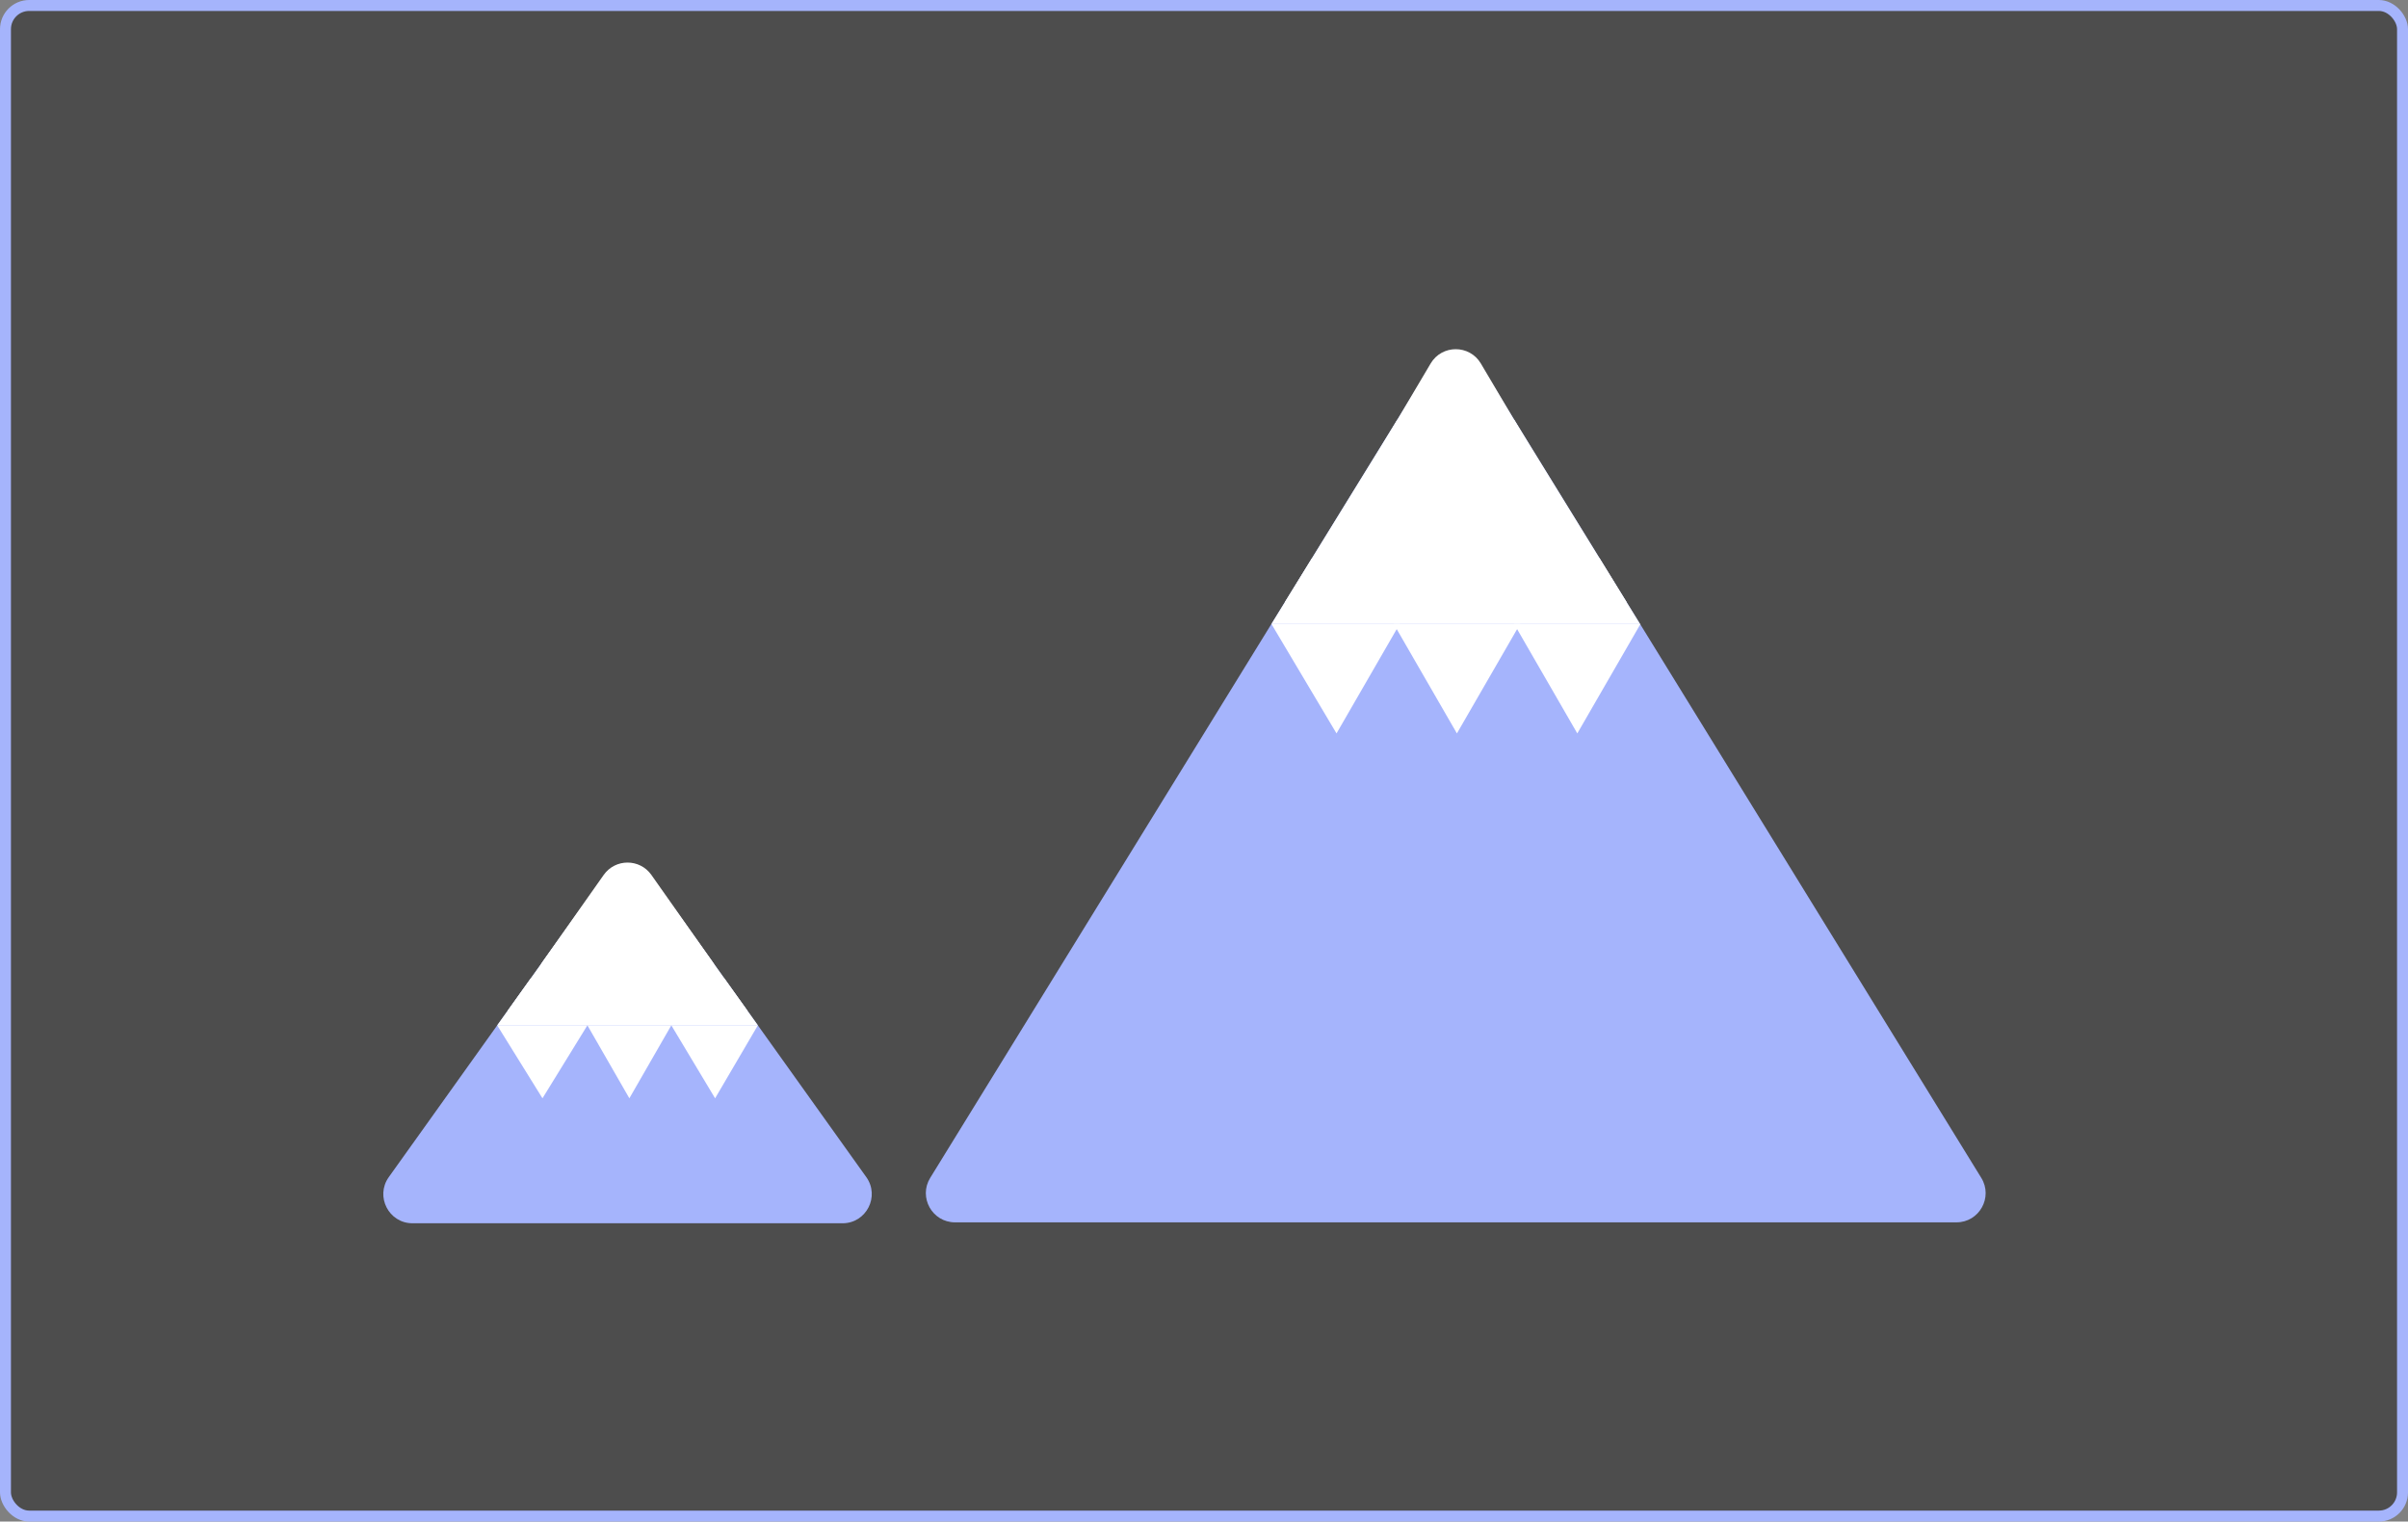 <svg width="660" height="417" viewBox="0 0 660 417" fill="none" xmlns="http://www.w3.org/2000/svg">
<rect x="0" y="0" width="660" height="417" fill="#808080" stroke="none"/>
<rect x="1.5" y="1.5" width="657" height="414" rx="6.5" fill="black" fill-opacity="0.4" stroke="#A5B4FC" stroke-width="3"/>
<path d="M165.491 240.112C168.681 235.646 175.319 235.646 178.509 240.112L237.44 322.6C241.223 327.894 237.438 335.25 230.931 335.25H113.069C106.562 335.25 102.777 327.894 106.56 322.6L165.491 240.112Z" fill="#A5B4FC"/>
<path d="M165.459 239.788C168.646 235.263 175.354 235.263 178.541 239.788L195.165 263.394C198.898 268.694 195.107 276 188.624 276H155.376C148.893 276 145.102 268.694 148.835 263.394L165.459 239.788Z" fill="white"/>
<path d="M392.189 100.056C395.313 94.984 402.687 94.984 405.811 100.056L543.041 322.804C546.324 328.134 542.49 335 536.23 335H261.77C255.51 335 251.676 328.134 254.959 322.804L392.189 100.056Z" fill="#A5B4FC"/>
<path d="M392.116 99.625C395.214 94.393 402.786 94.393 405.884 99.625L426.49 134.424C429.648 139.757 425.804 146.5 419.606 146.5H378.394C372.196 146.5 368.352 139.757 371.51 134.424L392.116 99.625Z" fill="white"/>
<path d="M366 145L415 115L445.816 165H433H366V145Z" fill="white"/>
<path d="M431.816 145L383 115L352.188 165H364.816H431.816V145Z" fill="white"/>
<path d="M399.32 201L382 171H416.641L399.32 201Z" fill="white"/>
<path d="M432.32 201L415 171H449.641L432.32 201Z" fill="white"/>
<path d="M366.32 201L348.477 171H383.641L366.32 201Z" fill="white"/>
<path d="M359.594 153H438.41L449.5 171H348.488L359.594 153Z" fill="white"/>
<path d="M152 263.8L182 245L204.867 277H196.49H152V263.8Z" fill="white"/>
<path d="M192 263.8L162 245L139.152 277H147.406H192V263.8Z" fill="white"/>
<path d="M172.5 301L161 281H184L172.5 301Z" fill="white"/>
<path d="M196 301L184 281H207.72L196 301Z" fill="white"/>
<path d="M148.686 301L136.275 281H161L148.686 301Z" fill="white"/>
<path d="M145.57 268H198.426L207.723 281H136.285L145.57 268Z" fill="white"/>
</svg>
